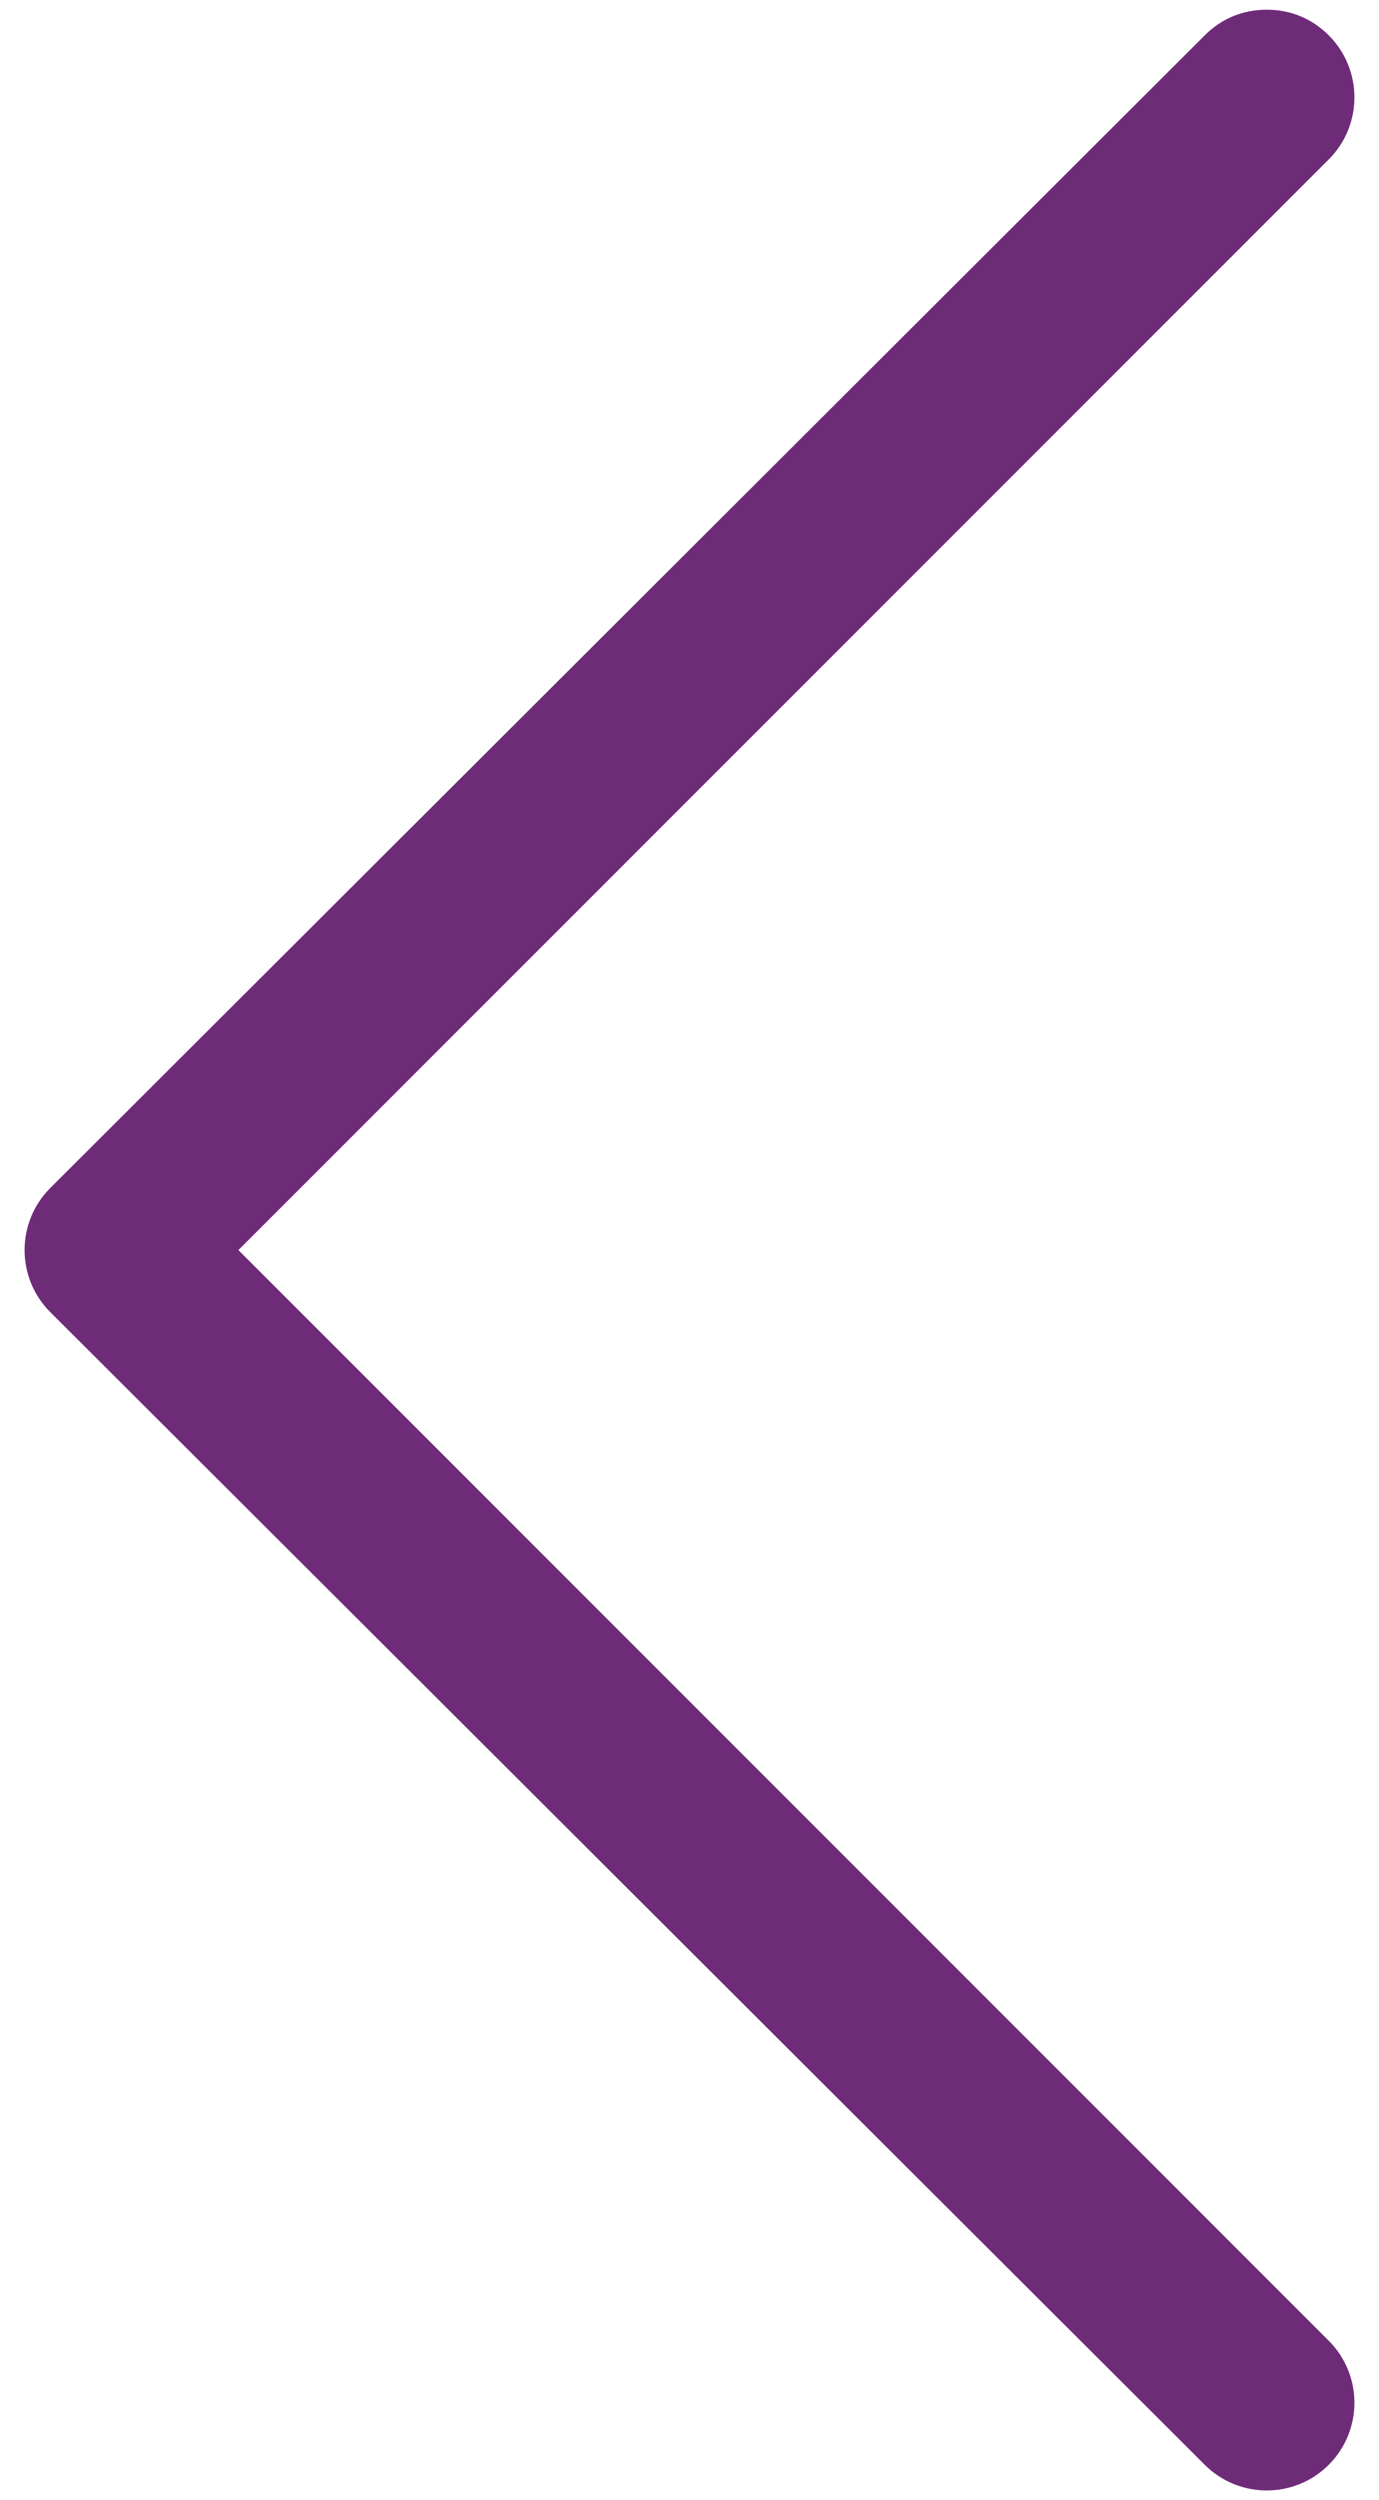 <svg width="16" height="29" viewBox="0 0 32 58" fill="none" xmlns="http://www.w3.org/2000/svg">
    <path d="M27.956 0.82C28.353 0.423 28.849 0.225 29.395 0.225C29.941 0.225 30.437 0.423 30.834 0.82C31.628 1.614 31.628 2.904 30.834 3.698L5.532 29L30.834 54.302C31.628 55.096 31.628 56.386 30.834 57.18C30.04 57.974 28.75 57.974 27.956 57.18L1.166 30.439C0.372 29.645 0.372 28.355 1.166 27.561L27.956 0.82Z" fill="#6E2C78"/>
</svg>